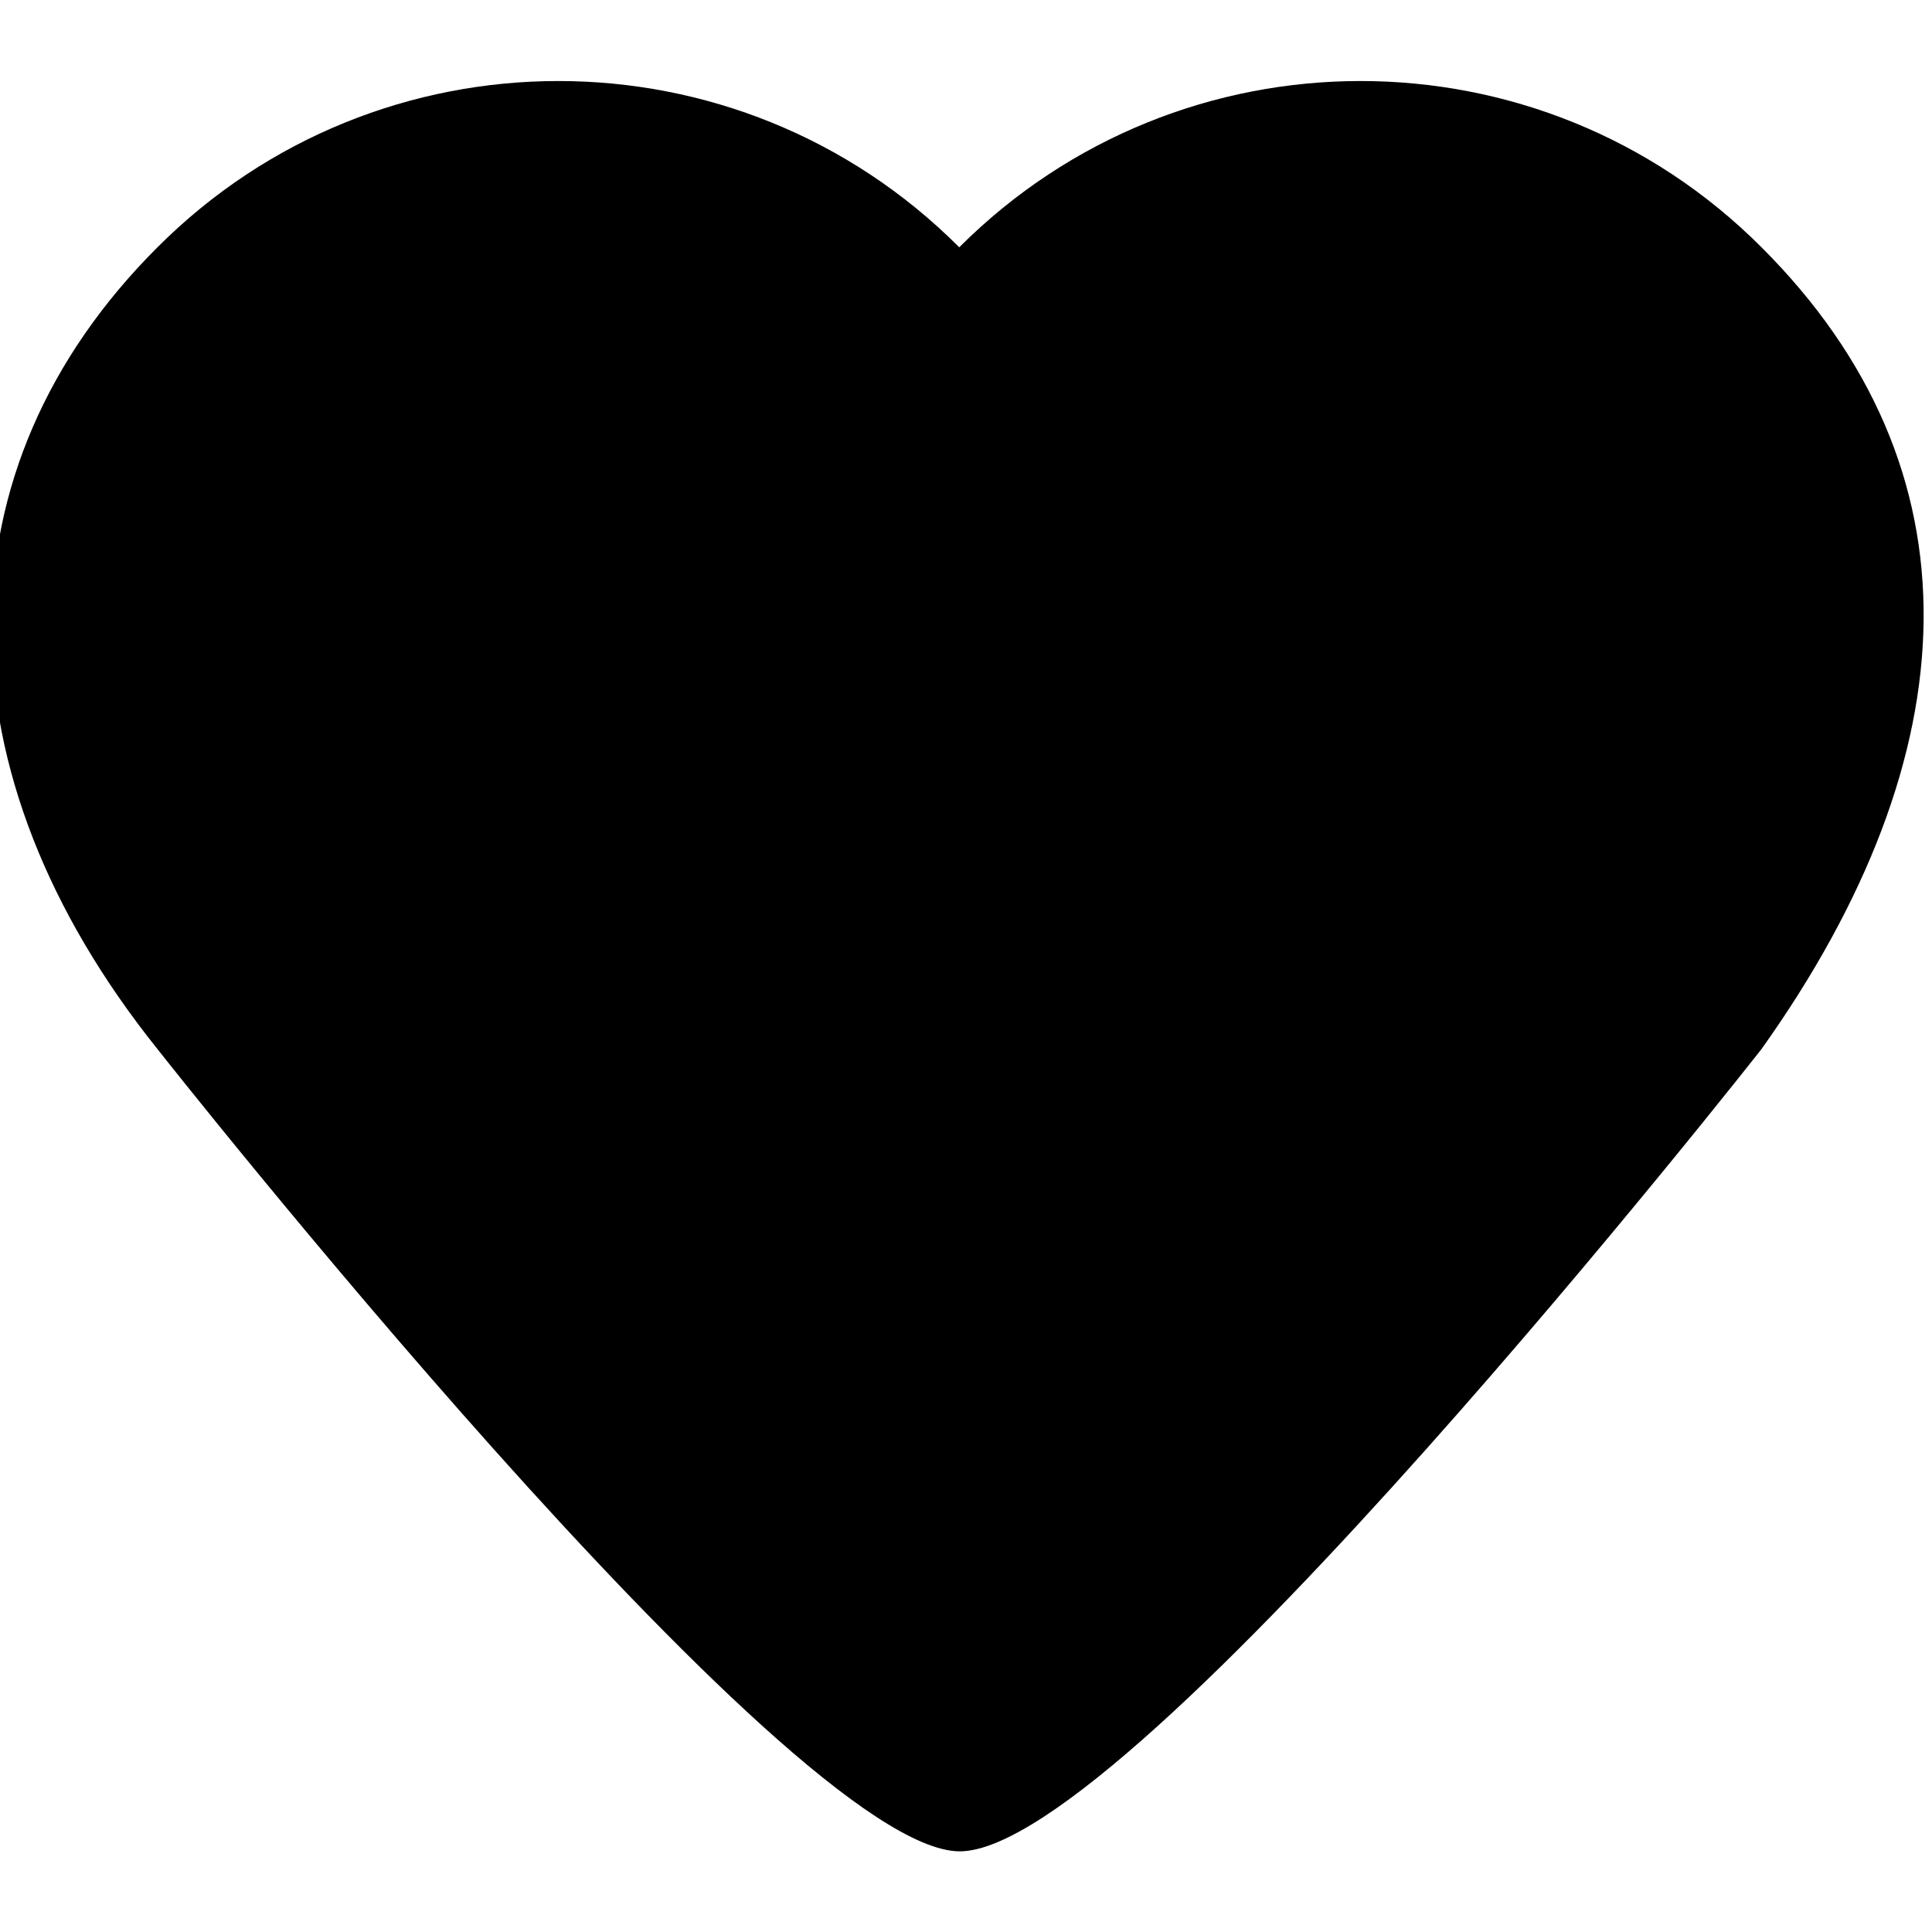 <?xml version="1.0" encoding="utf-8"?>
<!-- Generator: Adobe Illustrator 17.1.0, SVG Export Plug-In . SVG Version: 6.00 Build 0)  -->
<!DOCTYPE svg PUBLIC "-//W3C//DTD SVG 1.1//EN" "http://www.w3.org/Graphics/SVG/1.1/DTD/svg11.dtd">
<svg version="1.1" id="Layer_2" xmlns="http://www.w3.org/2000/svg" xmlns:xlink="http://www.w3.org/1999/xlink" x="0px" y="0px"
	 viewBox="0 0 400 400" enable-background="new 0 0 400 400" xml:space="preserve">
<path d="M198.6,51.2C152.8,5.3,78.4,5.3,32.6,51.2c-45.9,45.8-45.8,108.8,0,166c0,0,130.8,166.1,166.1,166.1
	c35.7,0,166-166.1,166-166.1c43.6-61.2,45.9-120.2,0-166C318.9,5.3,244.5,5.3,198.6,51.2z"/>
</svg>
